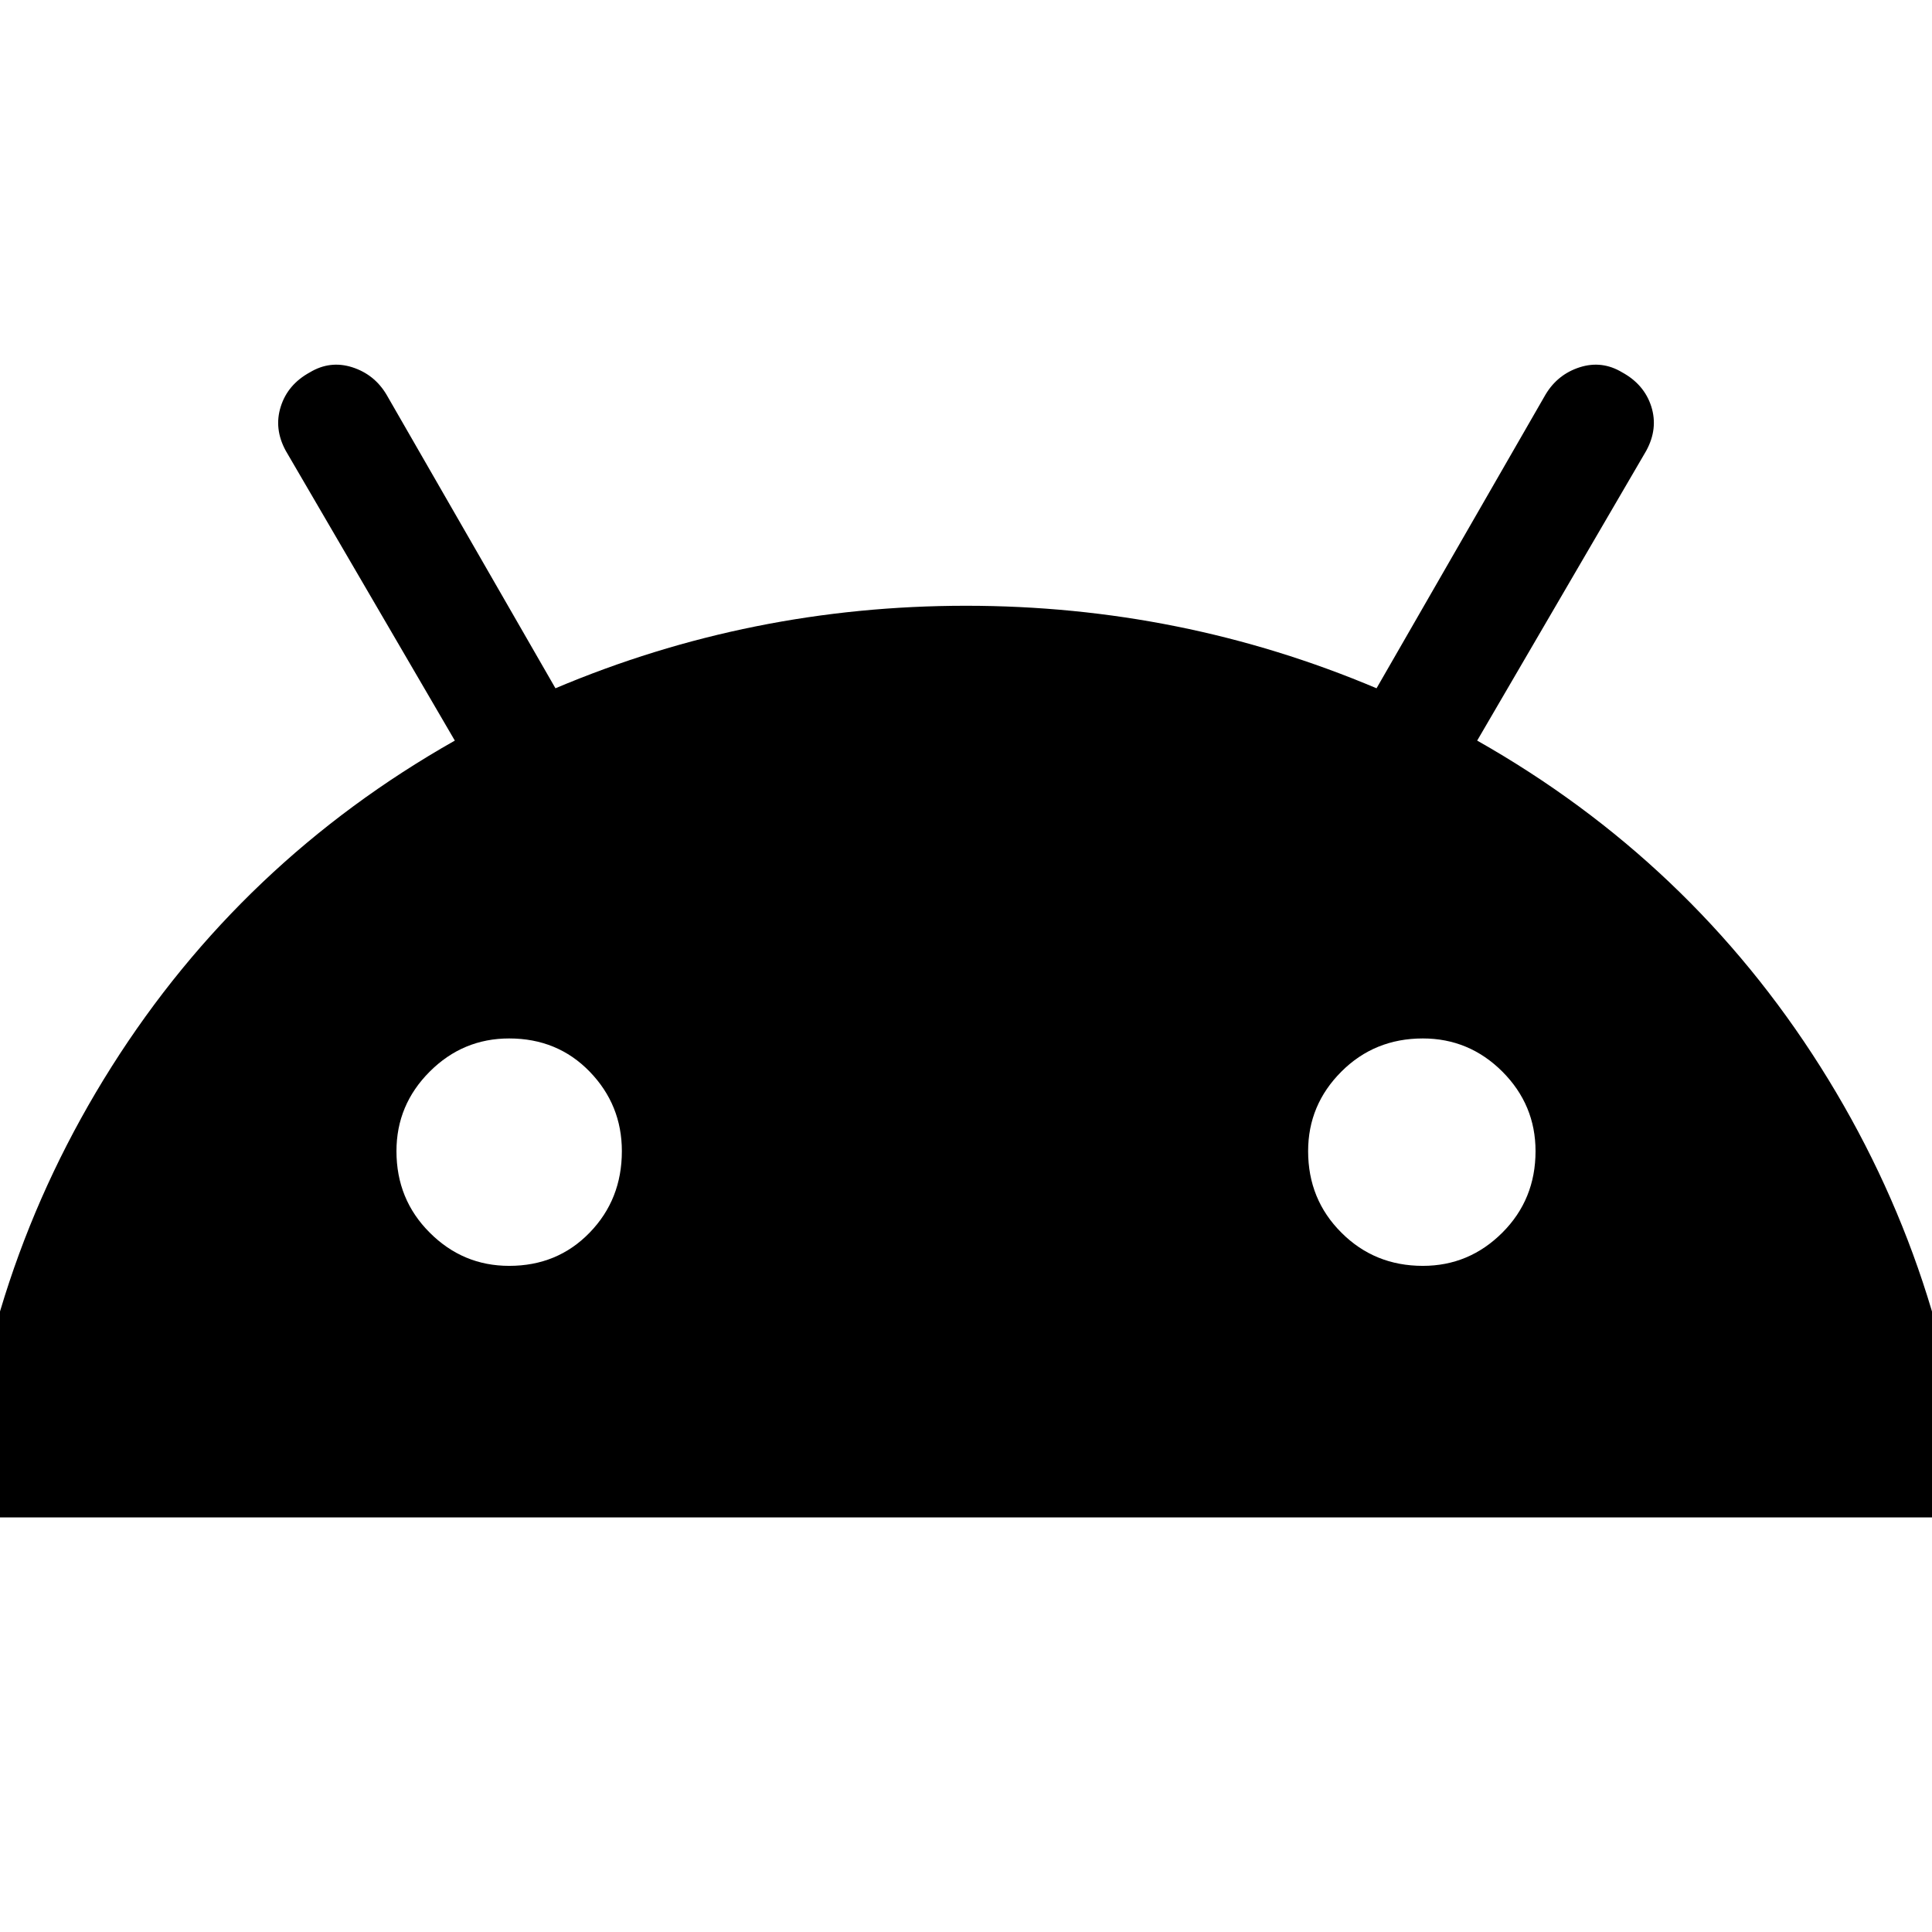 <svg xmlns="http://www.w3.org/2000/svg" height="24" width="24"><path d="M-0.475 18.85Q-0.225 15.8 1.387 13.25Q3 10.7 5.65 9.2L3.55 5.6Q3.4 5.325 3.488 5.05Q3.575 4.775 3.85 4.625Q4.1 4.475 4.375 4.562Q4.65 4.65 4.8 4.9L6.9 8.55Q9.325 7.525 12 7.525Q14.675 7.525 17.1 8.55L19.2 4.9Q19.35 4.65 19.625 4.562Q19.9 4.475 20.15 4.625Q20.425 4.775 20.513 5.05Q20.6 5.325 20.45 5.6L18.35 9.2Q21 10.7 22.613 13.25Q24.225 15.8 24.475 18.85ZM6.325 15.725Q6.925 15.725 7.325 15.312Q7.725 14.9 7.725 14.3Q7.725 13.725 7.325 13.312Q6.925 12.9 6.325 12.9Q5.75 12.9 5.338 13.312Q4.925 13.725 4.925 14.3Q4.925 14.9 5.338 15.312Q5.75 15.725 6.325 15.725ZM17.675 15.725Q18.25 15.725 18.663 15.312Q19.075 14.9 19.075 14.3Q19.075 13.725 18.663 13.312Q18.25 12.9 17.675 12.9Q17.075 12.9 16.663 13.312Q16.25 13.725 16.25 14.3Q16.25 14.9 16.663 15.312Q17.075 15.725 17.675 15.725Z"/></svg>